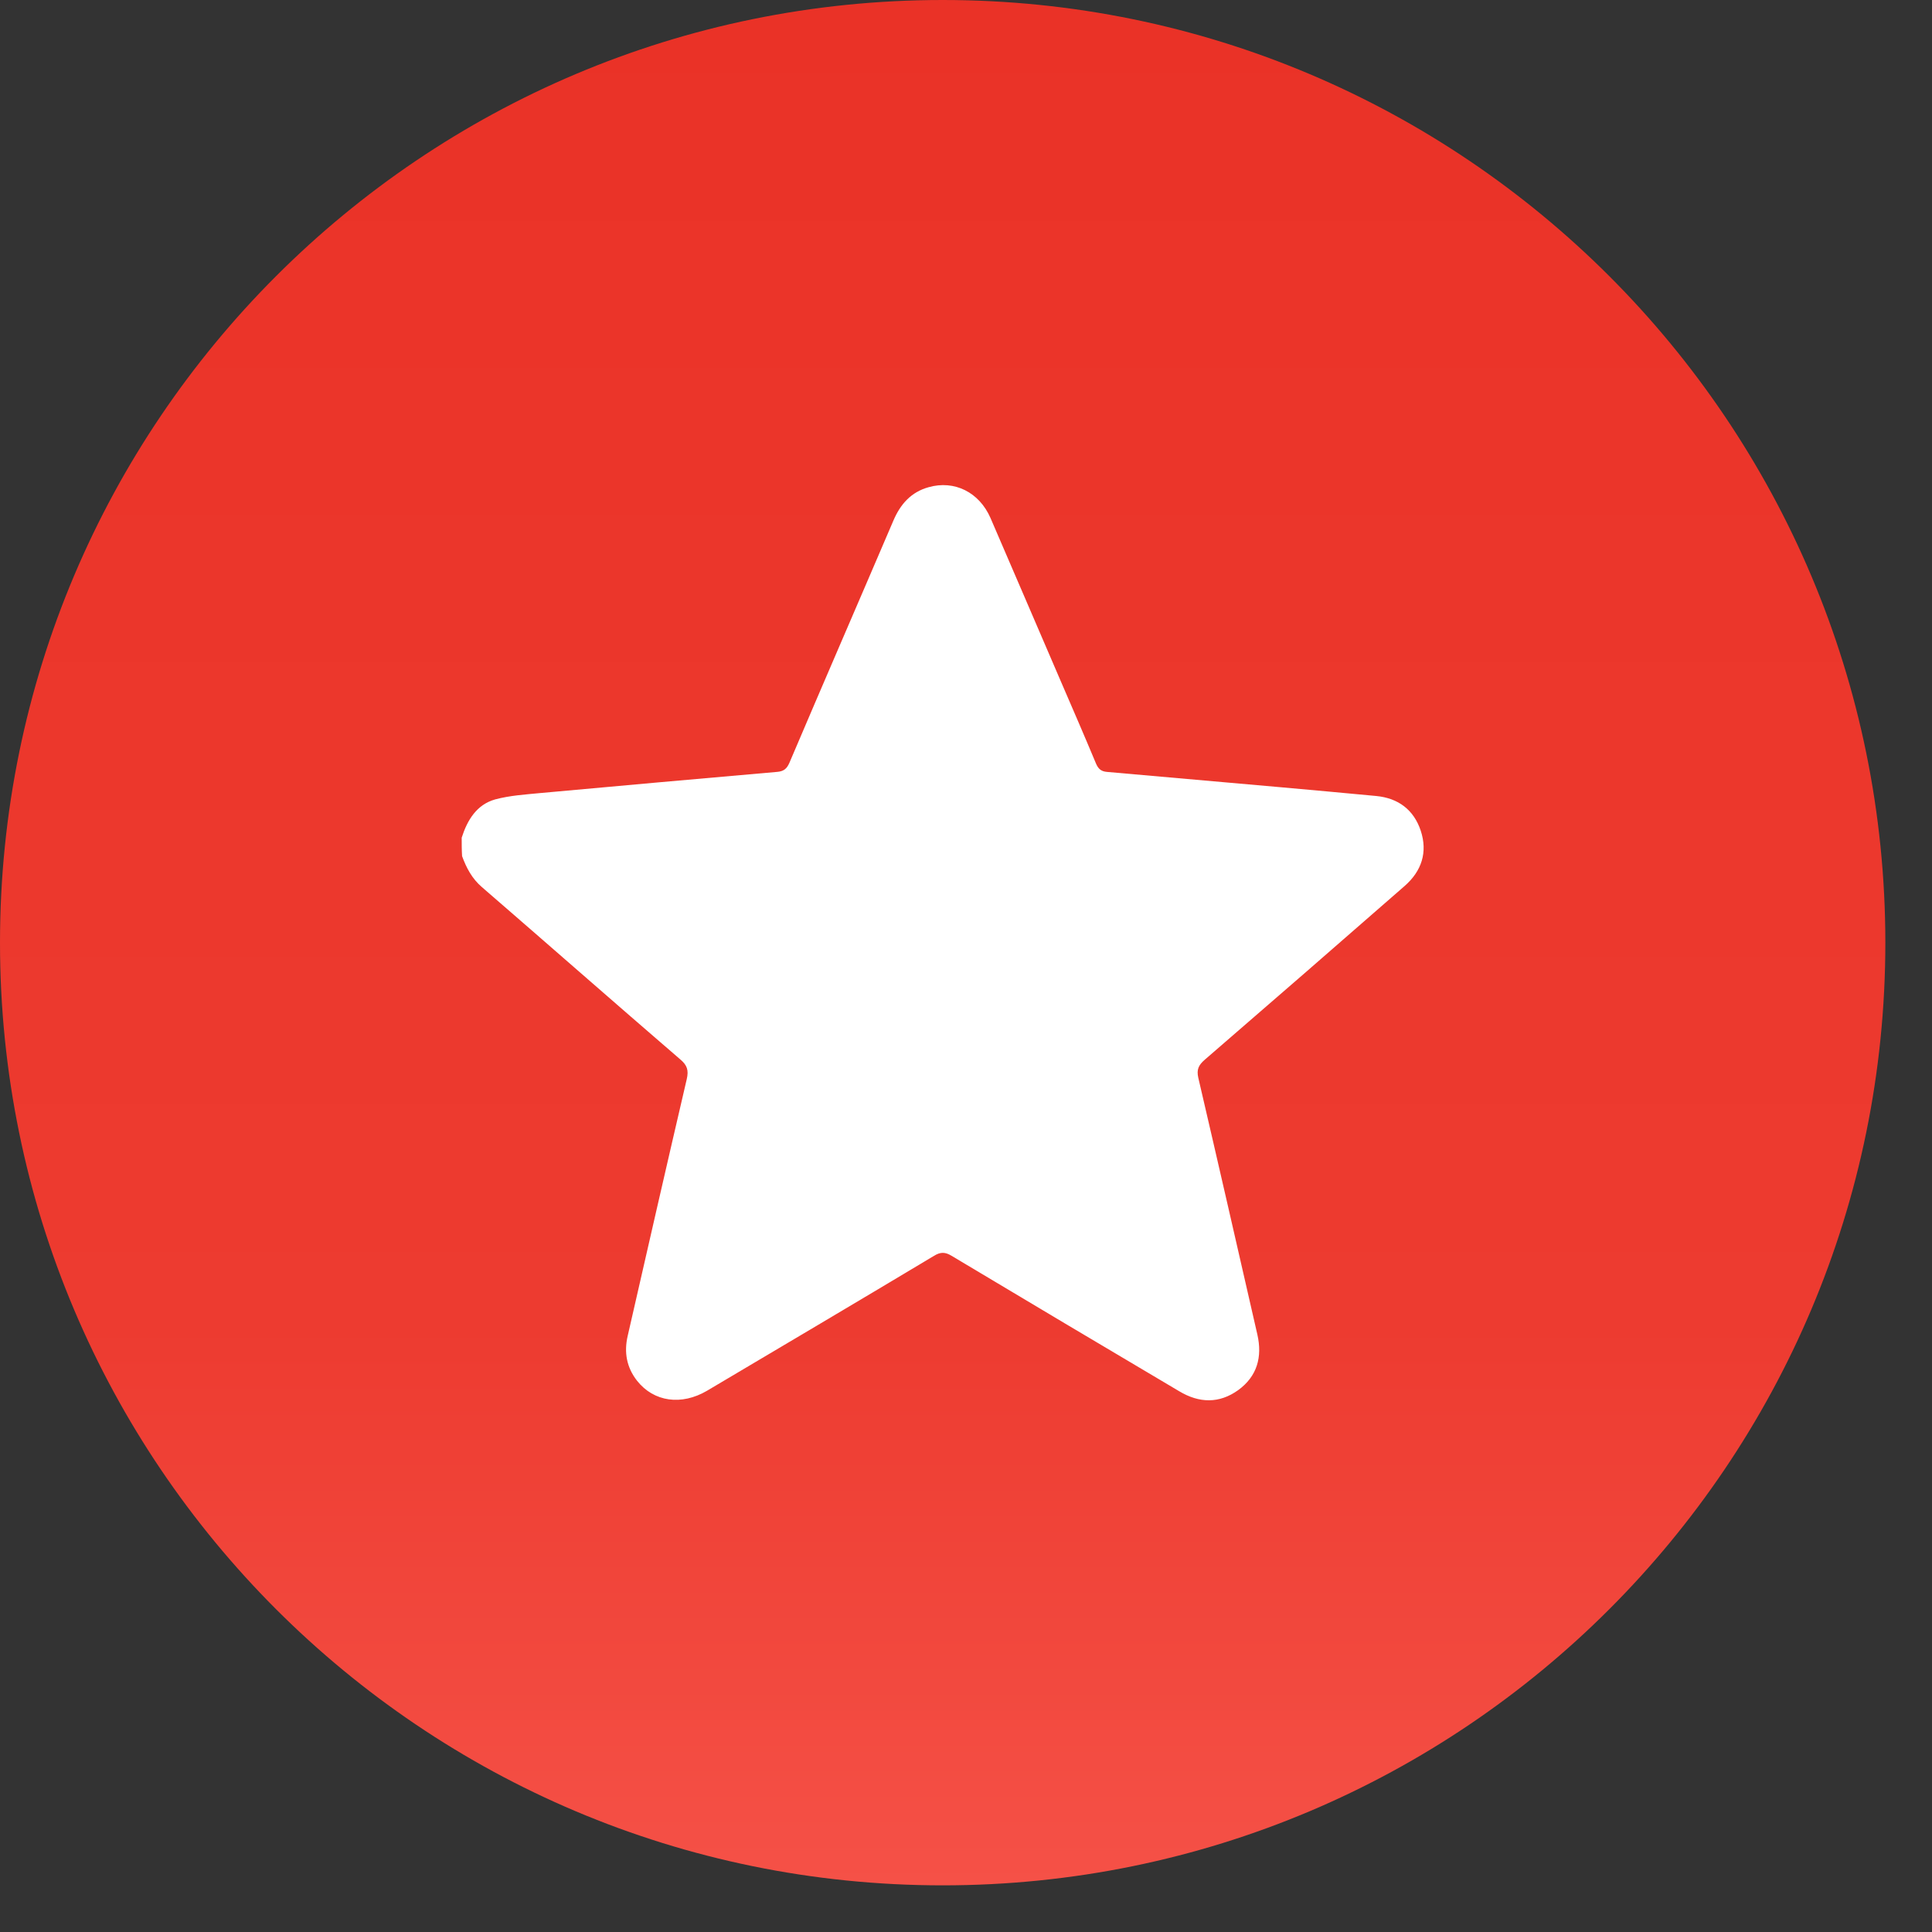 <svg width="34" height="34" viewBox="0 0 34 34" fill="none" xmlns="http://www.w3.org/2000/svg">
<rect x="0" y="0" width="34" height="34" fill="#333333" stroke="none"/>
<path d="M33.179 16.59C33.179 25.752 25.752 33.179 16.59 33.179C7.427 33.179 0 25.752 0 16.59C0 7.427 7.427 0 16.59 0C25.752 0 33.179 7.427 33.179 16.59Z" fill="url(#paint0_linear_2811_486)"/>
<path d="M8.125 14.742C8.224 14.433 8.387 14.16 8.715 14.068C8.973 13.999 9.244 13.982 9.513 13.956C10.9 13.828 12.288 13.706 13.676 13.584C13.788 13.575 13.845 13.532 13.891 13.427C14.497 12.003 15.113 10.586 15.722 9.162C15.845 8.873 16.034 8.659 16.342 8.574C16.796 8.445 17.233 8.662 17.431 9.116C17.845 10.073 18.256 11.033 18.67 11.993C18.879 12.476 19.087 12.956 19.289 13.44C19.329 13.532 19.379 13.575 19.478 13.584C20.498 13.673 21.518 13.765 22.538 13.854C23.098 13.903 23.658 13.956 24.217 14.008C24.608 14.045 24.88 14.252 25.002 14.617C25.128 14.998 25.019 15.33 24.718 15.593C23.548 16.616 22.376 17.635 21.2 18.651C21.094 18.743 21.055 18.822 21.088 18.967C21.439 20.473 21.783 21.979 22.128 23.488C22.217 23.882 22.124 24.221 21.79 24.464C21.455 24.704 21.104 24.694 20.753 24.484C19.415 23.692 18.081 22.899 16.746 22.1C16.633 22.031 16.55 22.031 16.438 22.1C15.11 22.896 13.775 23.685 12.444 24.474C11.993 24.74 11.506 24.671 11.212 24.3C11.026 24.063 10.98 23.797 11.046 23.511C11.39 22.005 11.735 20.496 12.086 18.99C12.122 18.835 12.093 18.746 11.973 18.645C10.804 17.638 9.645 16.619 8.479 15.61C8.307 15.462 8.208 15.274 8.132 15.067C8.125 14.962 8.125 14.85 8.125 14.742Z" fill="white"/>
<defs>
<linearGradient id="paint0_linear_2811_486" x1="16.59" y1="0" x2="16.59" y2="33.179" gradientUnits="userSpaceOnUse">
<stop stop-color="#EA3227"/>
<stop offset="0.703" stop-color="#ED3B30"/>
<stop offset="1" stop-color="#F55147"/>
</linearGradient>
</defs>
</svg>
